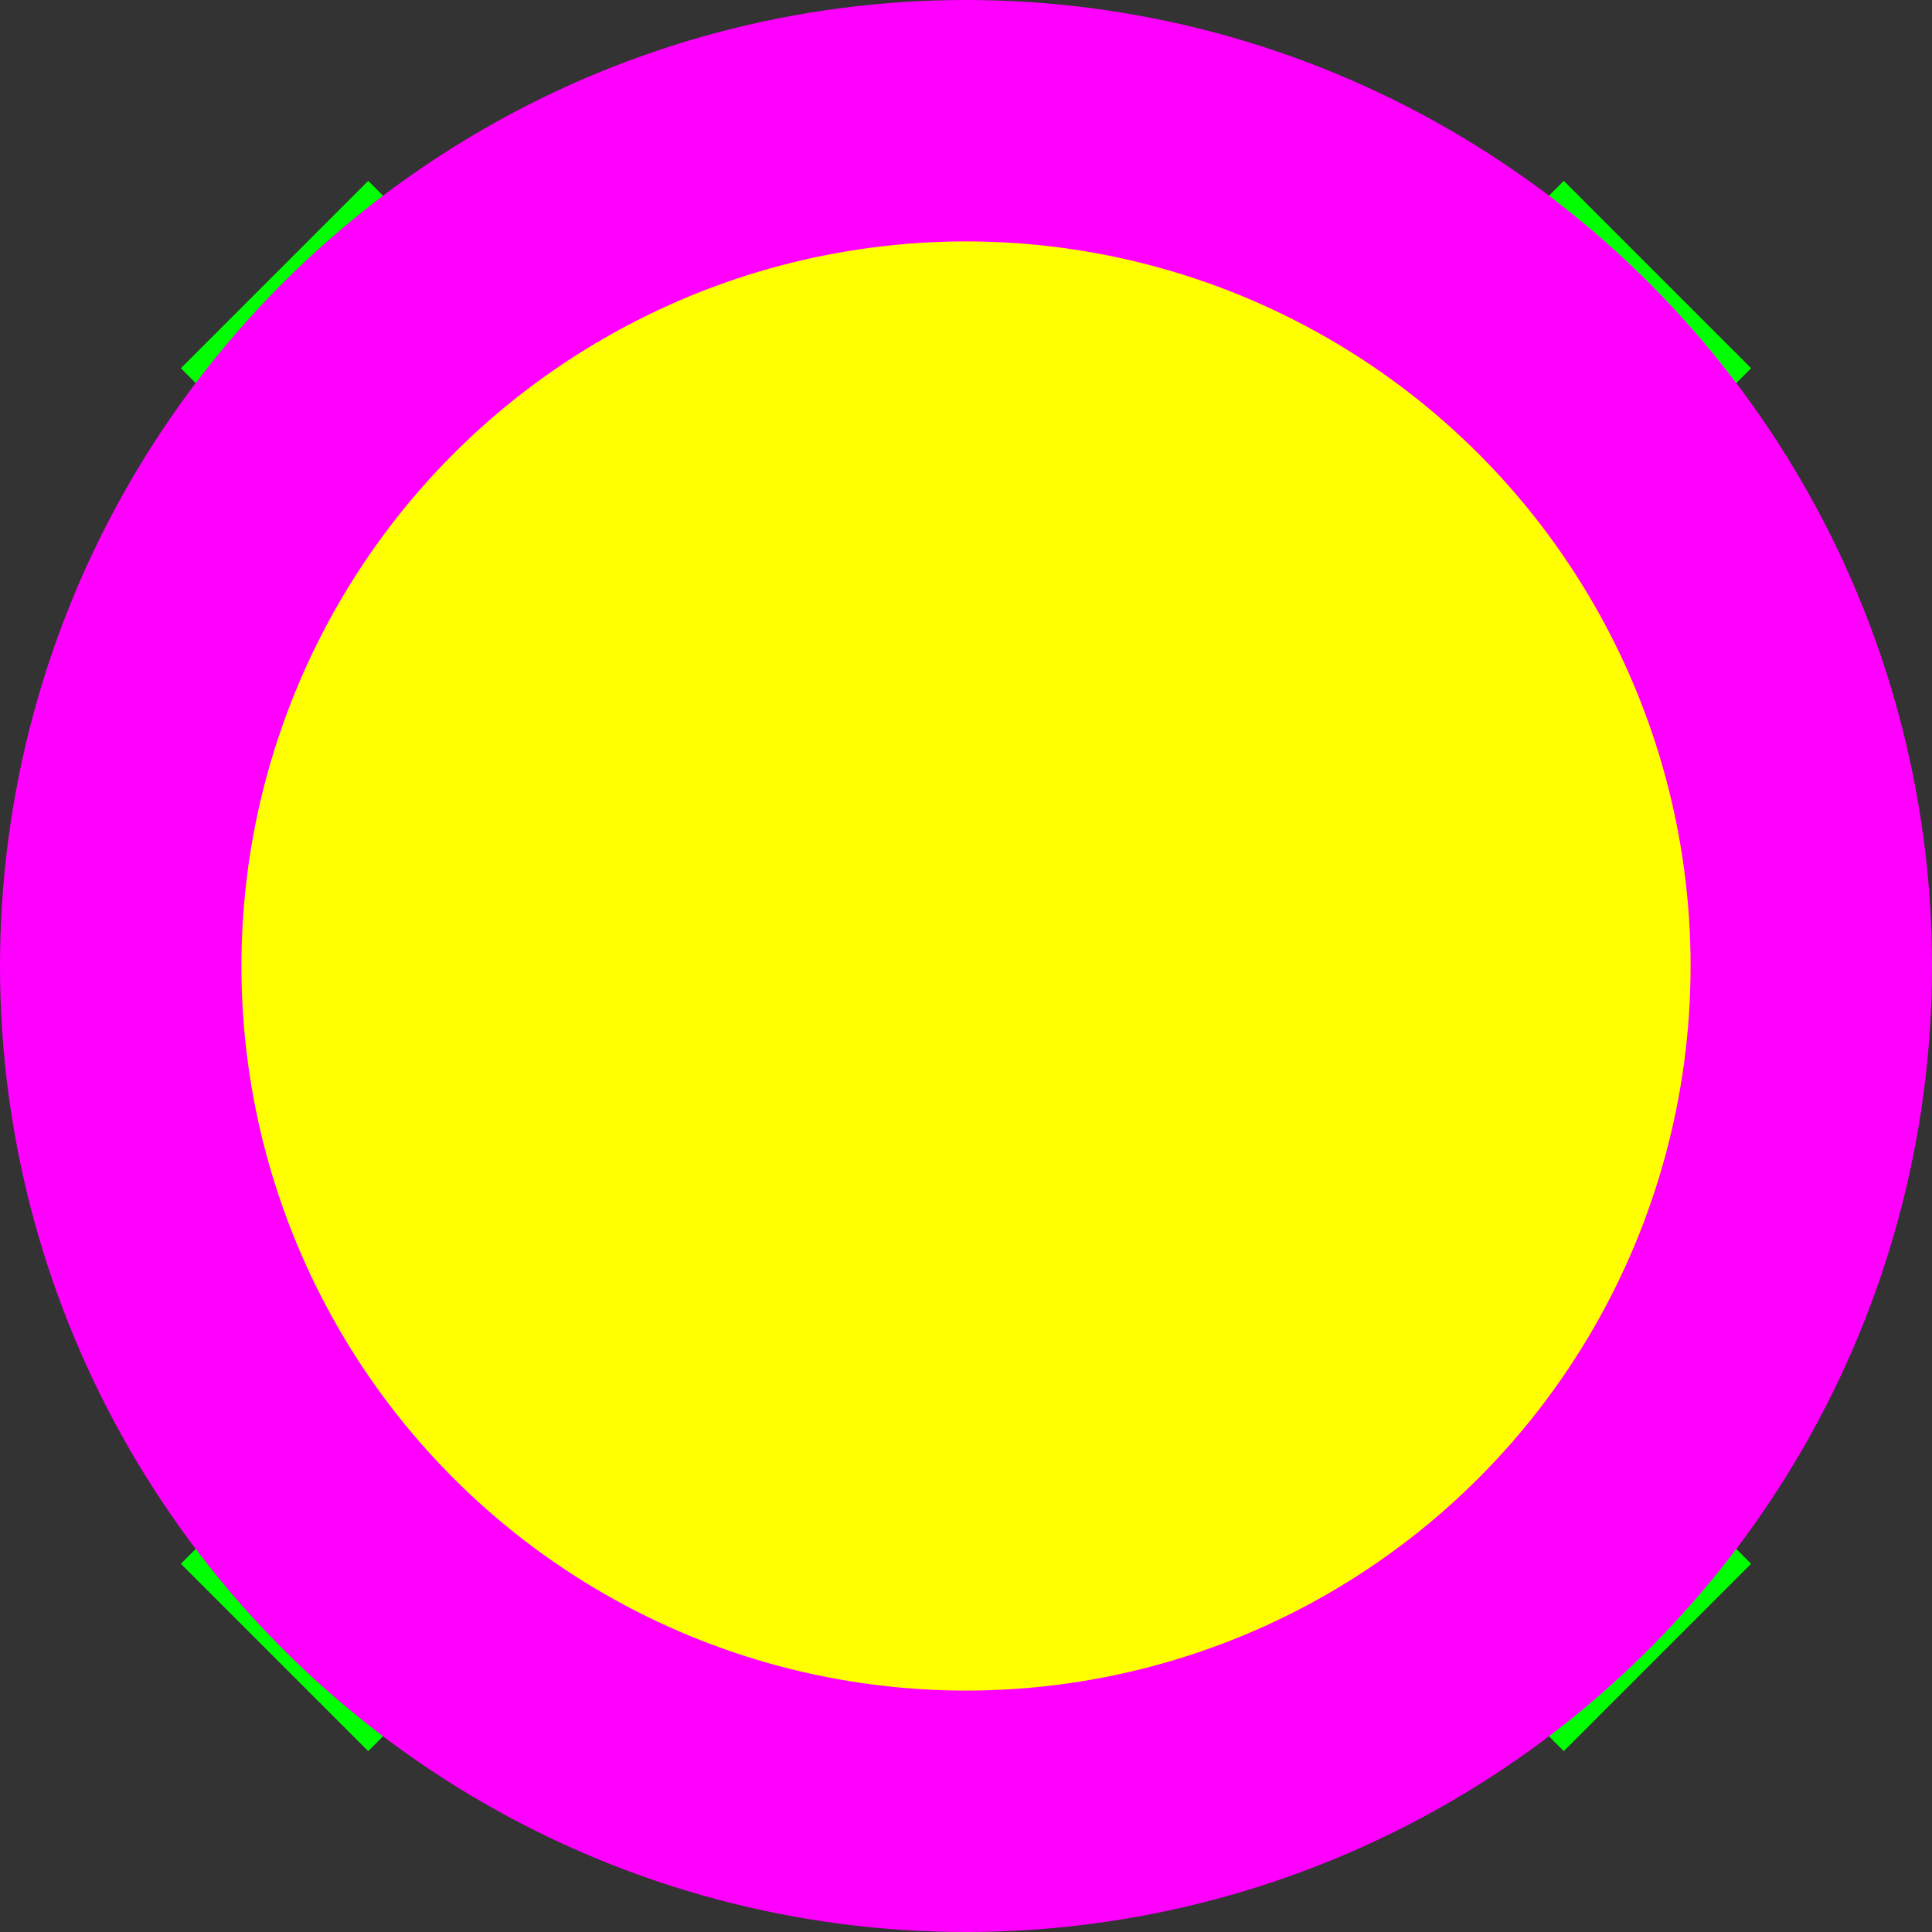 <svg xmlns="http://www.w3.org/2000/svg" viewBox="0 0 116.68 116.68"><rect x="0" y="0" width="116.68" height="116.68" fill="#333333" stroke="none"/><defs><style>.cls-1{isolation:isolate;}.cls-2,.cls-4,.cls-5{mix-blend-mode:multiply;}.cls-3,.cls-4{fill:none;stroke-miterlimit:10;}.cls-3{stroke:lime;stroke-width:16px;}.cls-4{stroke:#f0f;stroke-width:15px;}.cls-5{fill:#ff0;}</style></defs><title>icon</title><g class="cls-1"><g id="Layer_1" data-name="Layer 1"><g class="cls-2"><line class="cls-3" x1="16.58" y1="16.58" x2="100.1" y2="100.1"/><line class="cls-3" x1="16.58" y1="100.1" x2="100.1" y2="16.58"/></g><circle class="cls-4" cx="58.34" cy="58.34" r="50.84"/><circle class="cls-5" cx="58.34" cy="58.34" r="43.76"/></g></g></svg>
